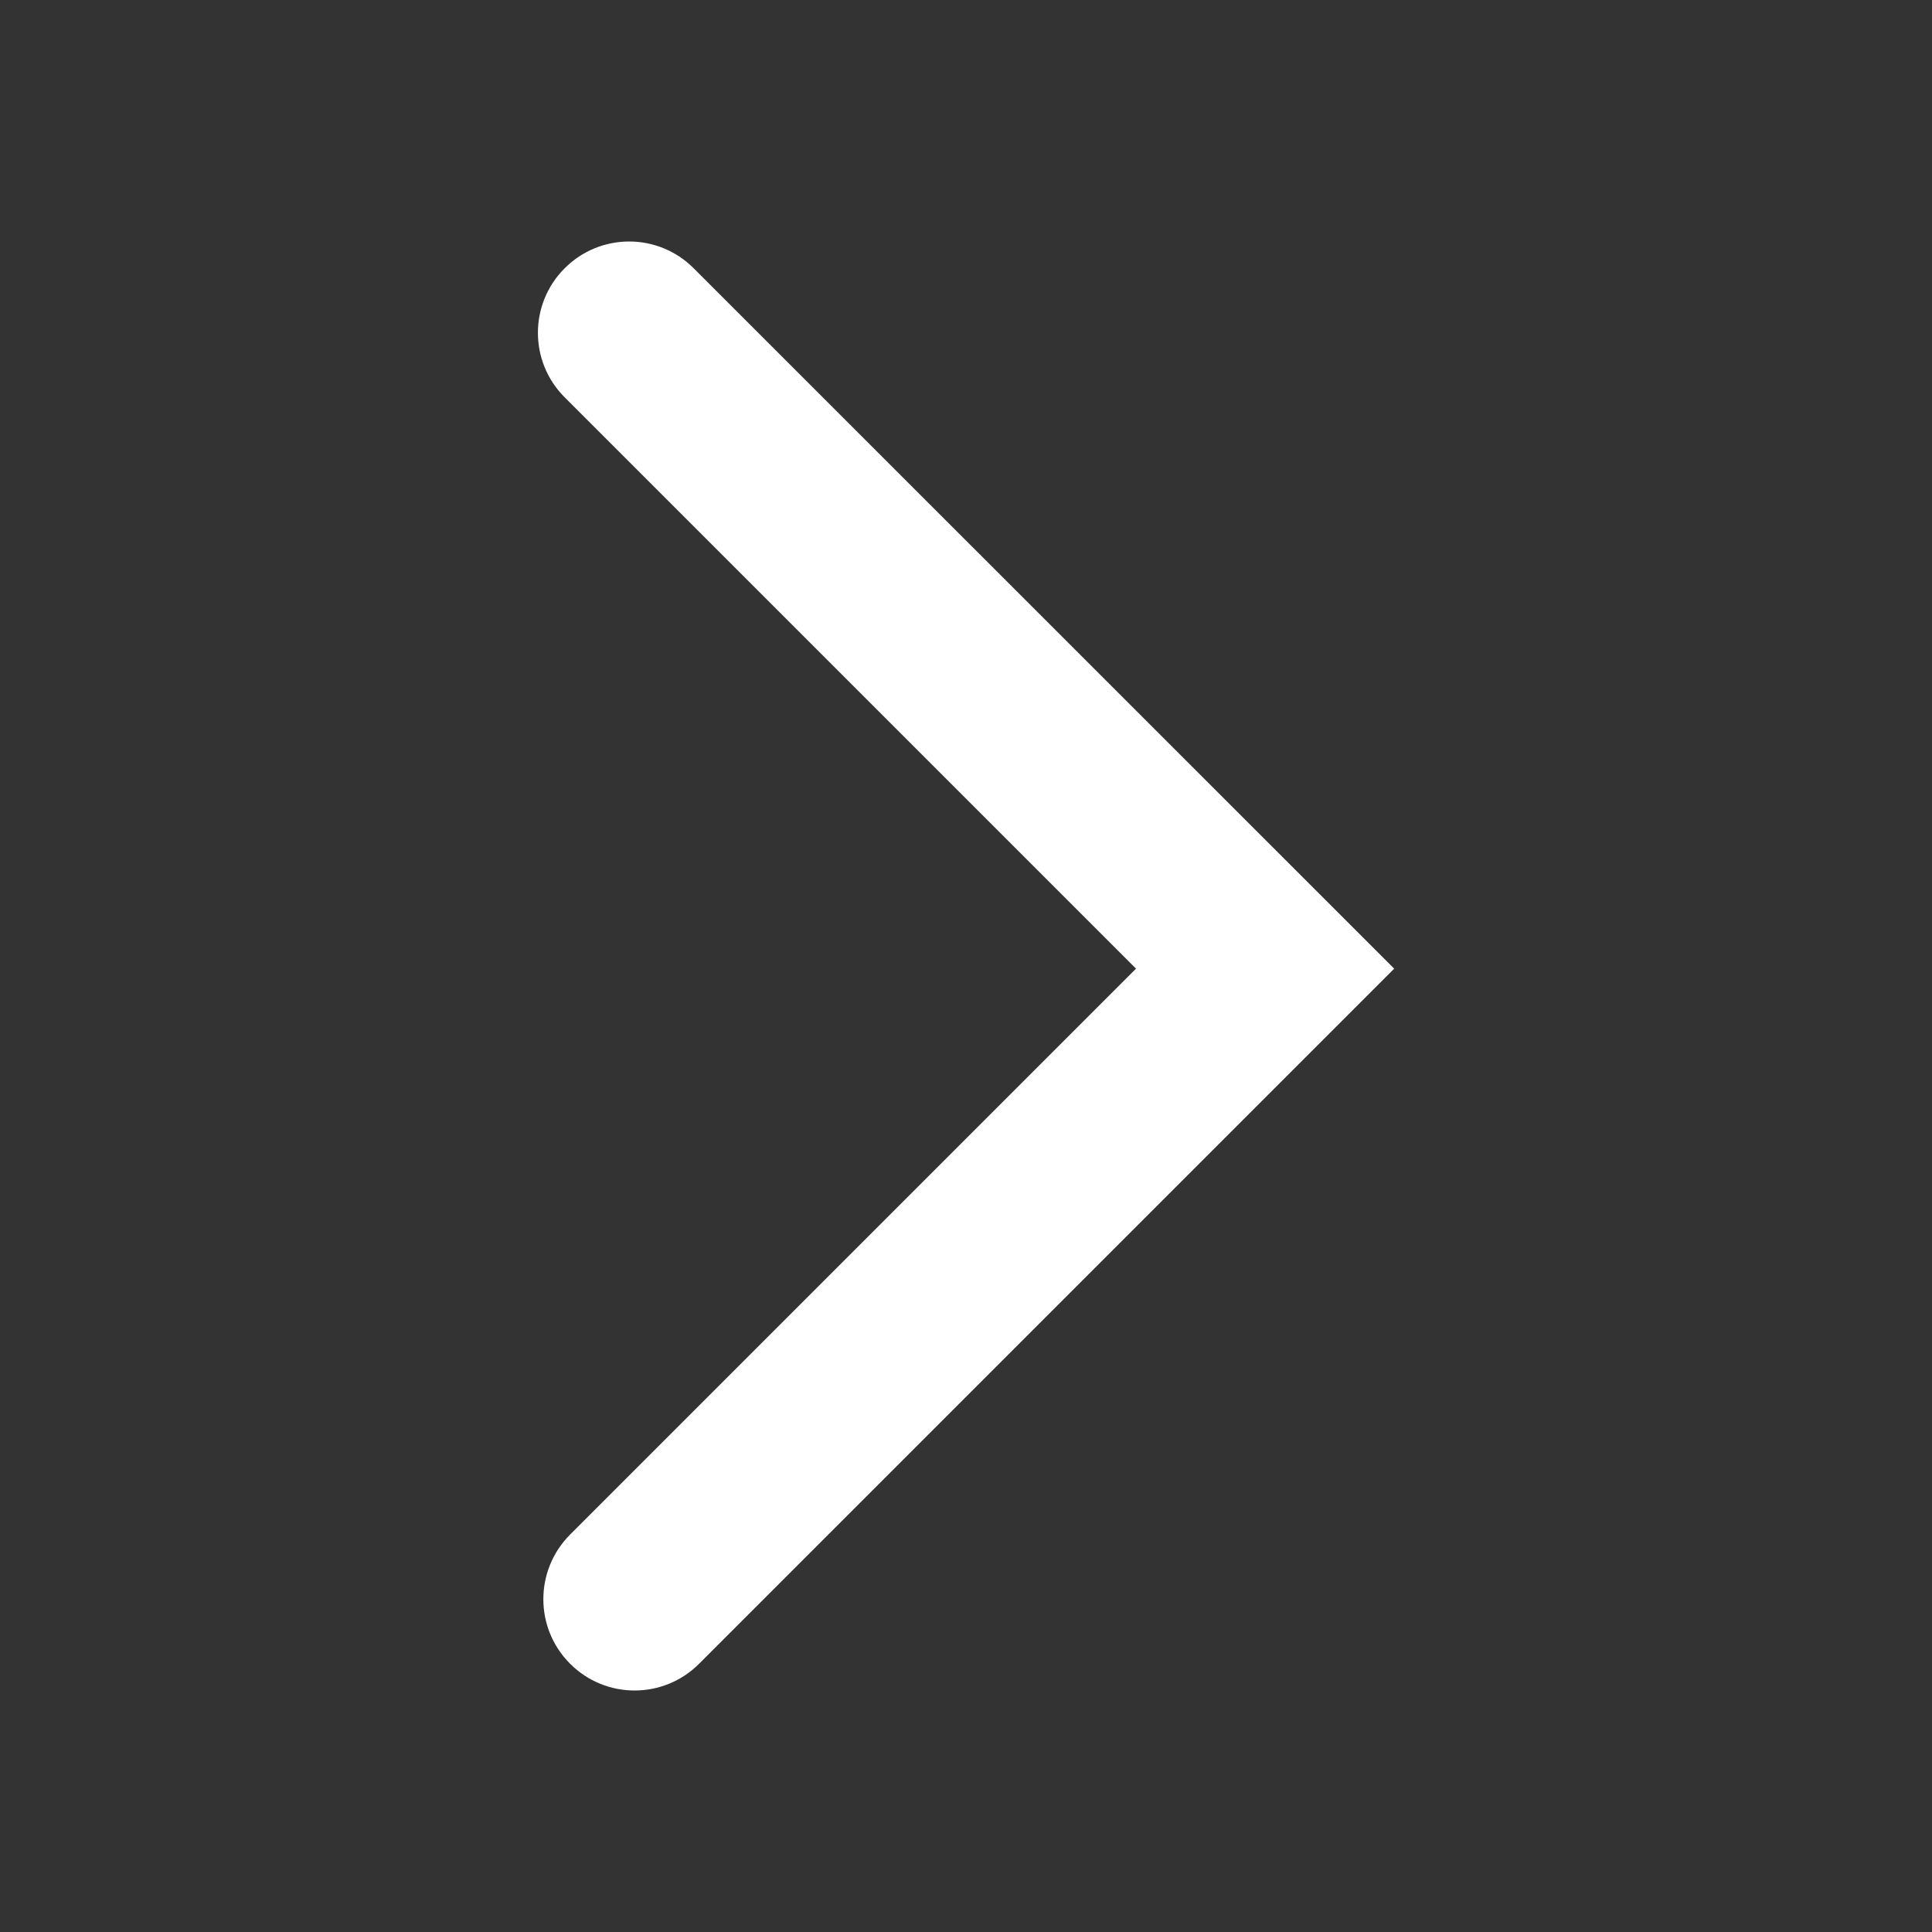<svg version="1.1" xmlns="http://www.w3.org/2000/svg" xmlns:xlink="http://www.w3.org/1999/xlink" x="0px" y="0px" width="16px" height="16px" viewBox="0 0 16 16" enable-background="new 0 0 16 16" xml:space="preserve"><rect x="0" y="0" width="16" height="16" fill="#333333" stroke="none"/><path fill="#fff" d="M4.721,12.709c-0.295,0.296-0.295,0.774,0,1.069c0.295,0.296,0.774,0.296,1.069,0l5.756-5.756L5.745,2.222c-0.295-0.296-0.774-0.296-1.069,0c-0.295,0.295-0.295,0.773,0,1.068l4.732,4.732L4.721,12.709z"/></svg>